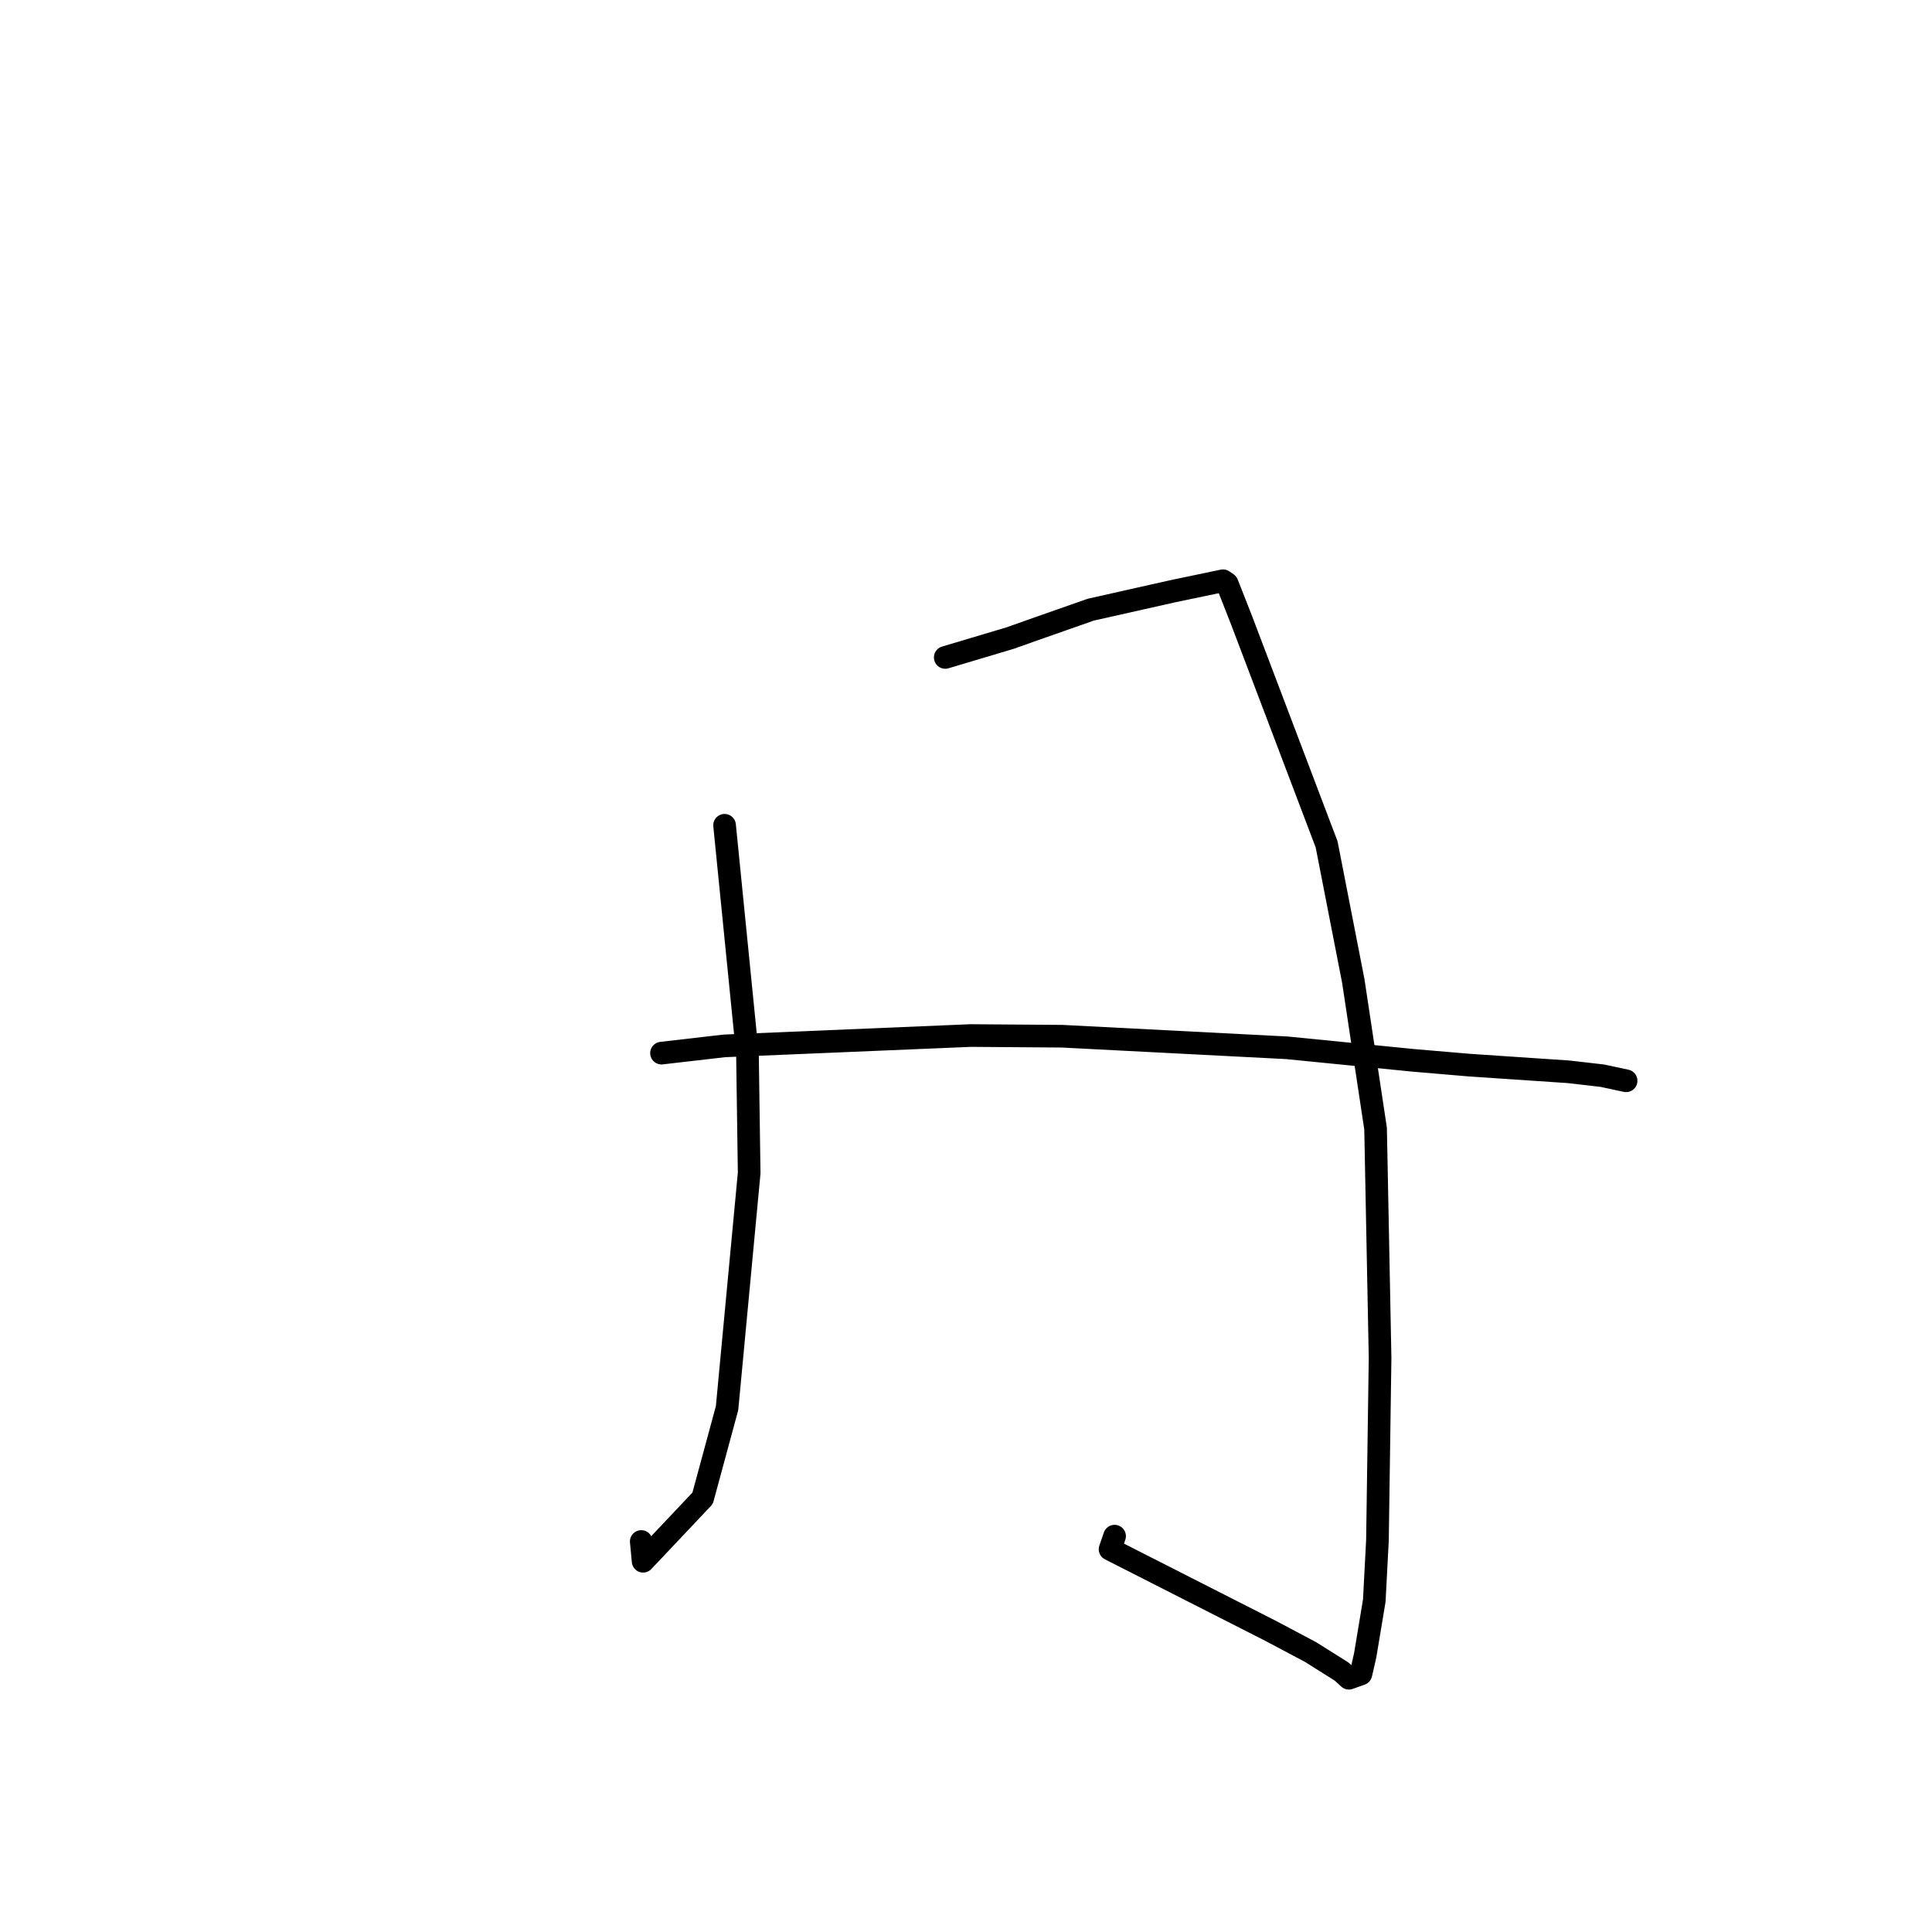 <?xml version="1.0" standalone="no"?>
    <svg width="256" height="256" xmlns="http://www.w3.org/2000/svg" version="1.1">
    <polyline stroke="black" stroke-width="3" stroke-linecap="round" fill="transparent" stroke-linejoin="round" points="96.01 109.354 99.045 139.74 99.269 155.436 96.34 186.582 93.101 198.528 85.217 206.873 84.969 204.255 " />
        <polyline stroke="black" stroke-width="3" stroke-linecap="round" fill="transparent" stroke-linejoin="round" points="125.25 87.114 133.885 84.537 136.974 83.438 144.542 80.782 155.446 78.333 162.056 76.952 162.605 77.329 164.548 82.274 175.785 111.885 179.319 129.991 182.271 149.542 182.868 179.923 182.52 204.069 182.098 212.101 180.893 219.351 180.329 221.808 178.735 222.376 177.775 221.493 173.66 218.908 168.382 216.106 147.089 205.282 147.688 203.547 " />
        <polyline stroke="black" stroke-width="3" stroke-linecap="round" fill="transparent" stroke-linejoin="round" points="87.653 139.545 95.966 138.586 128.595 137.215 140.73 137.304 170.544 138.841 187.281 140.503 194.685 141.134 207.863 142.021 212.315 142.536 215.445 143.204 215.468 143.209 " />
        </svg>